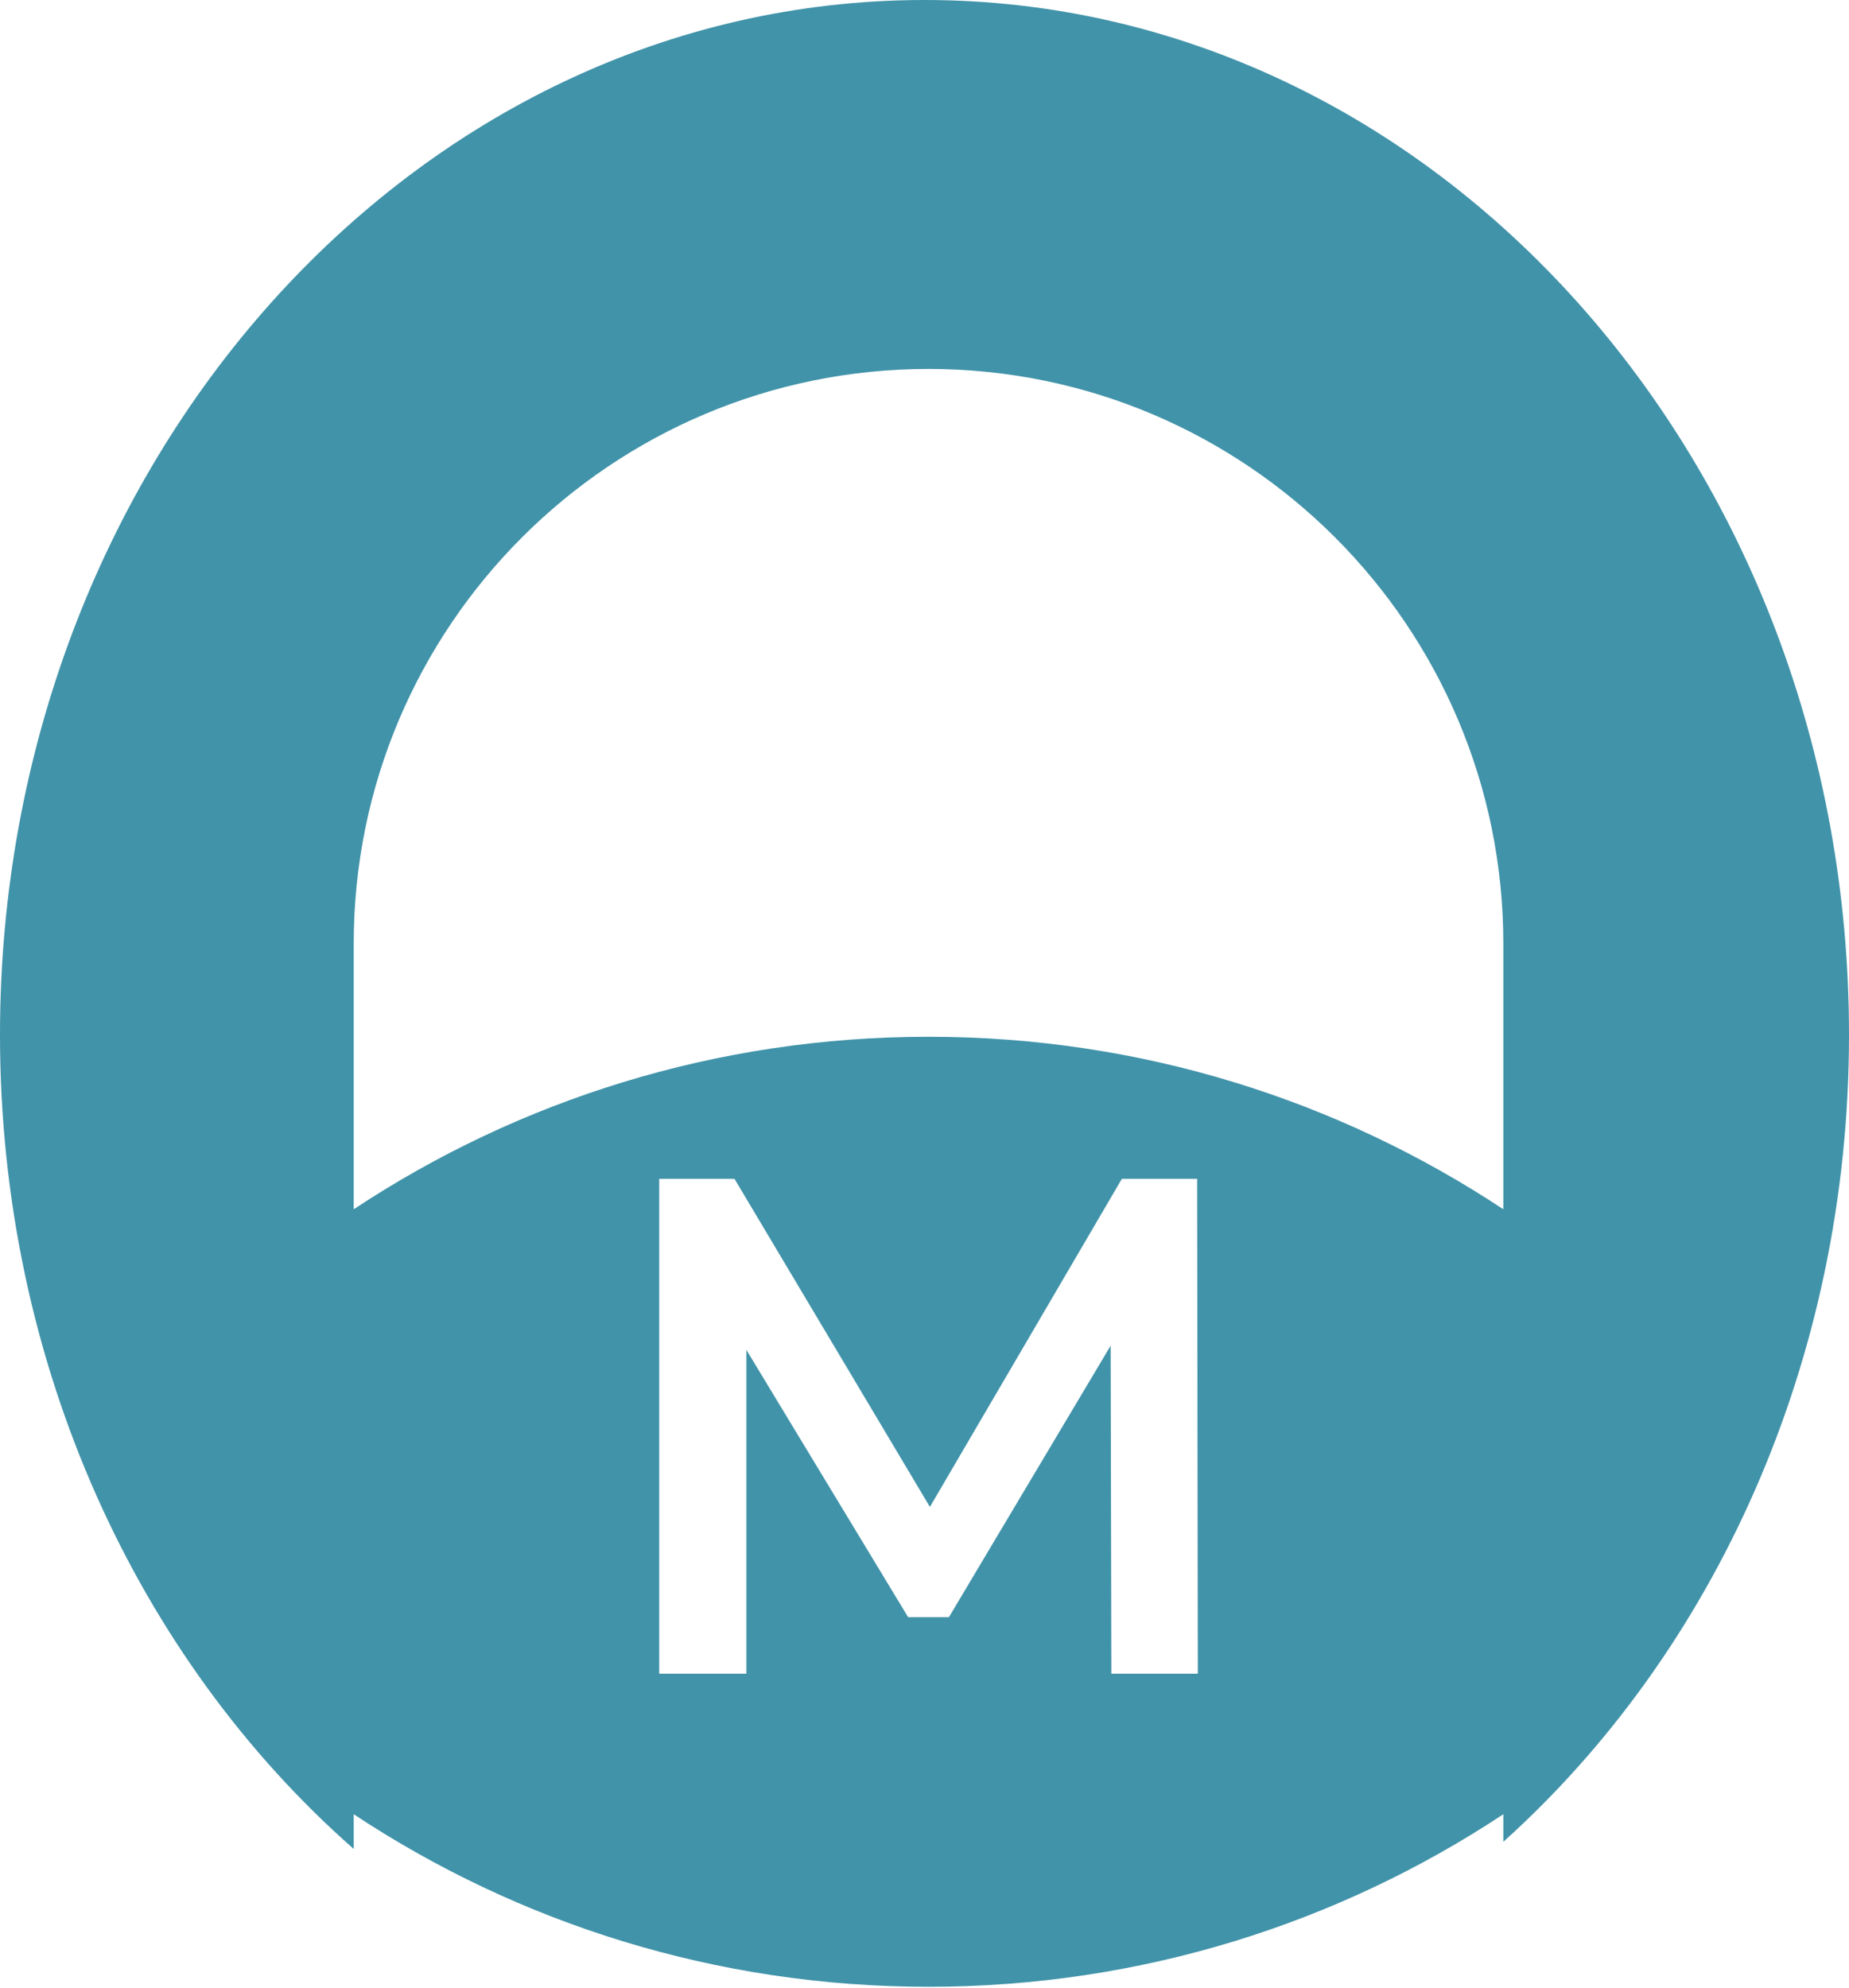 <svg width="40" height="43" viewBox="0 0 40 43" fill="none" xmlns="http://www.w3.org/2000/svg">
<path fill-rule="evenodd" clip-rule="evenodd" d="M40 22.387C40 29.446 37.082 35.742 32.522 39.845V39.249C28.956 41.608 24.682 42.982 20.087 42.982C15.492 42.982 11.217 41.608 7.652 39.249V40C2.993 35.901 0 29.536 0 22.387C0 10.023 8.954 0 20 0C31.046 0 40 10.023 40 22.387ZM32.522 26.161C28.956 23.802 24.682 22.429 20.087 22.429C15.492 22.429 11.217 23.802 7.652 26.161V20.416V20.416C7.652 13.549 13.219 7.982 20.087 7.982C26.954 7.982 32.522 13.549 32.522 20.416V26.161ZM24.027 29.112L24.042 36.209H25.913L25.898 25.502H24.27L20.117 32.6L15.889 25.502H14.261V36.209H16.147V29.204L19.646 34.986H20.528L24.027 29.112Z" fill="#4193A9"/>
</svg>
